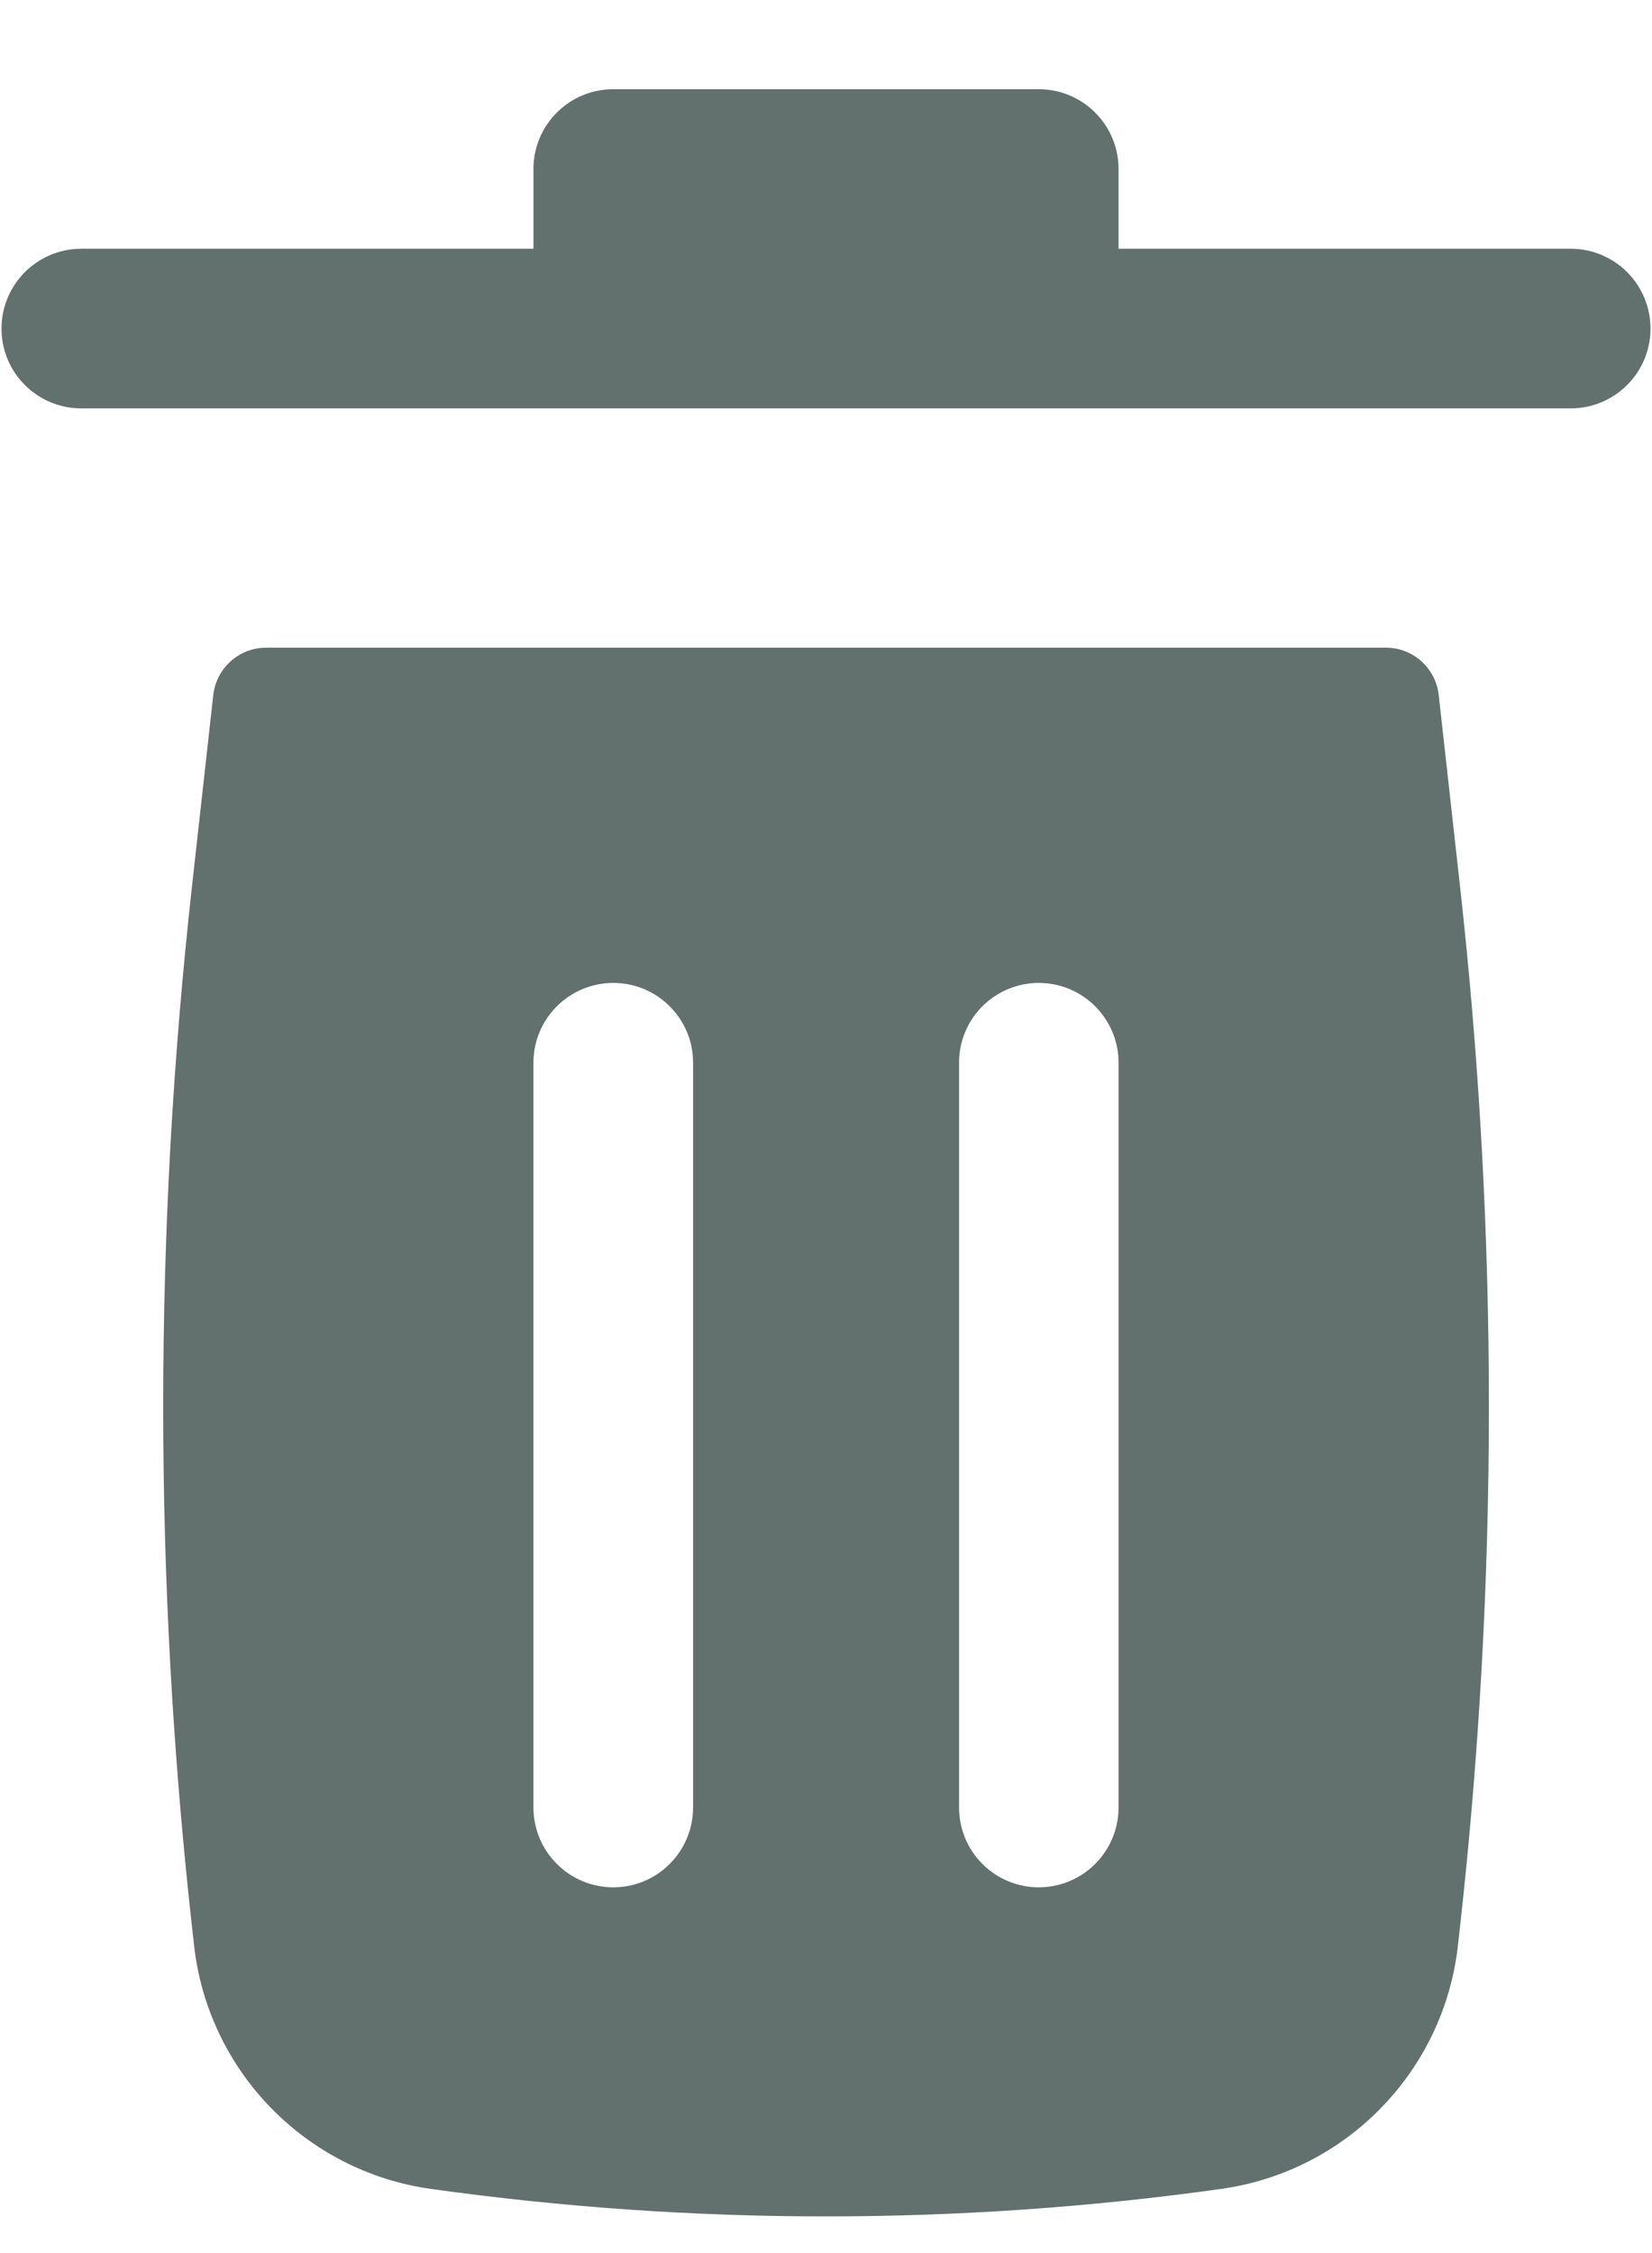 <svg width="11" height="15" viewBox="0 0 11 15" fill="none" xmlns="http://www.w3.org/2000/svg">
<path d="M3.552 1.125C3.552 0.832 3.79 0.594 4.083 0.594H6.917C7.21 0.594 7.448 0.832 7.448 1.125V1.656H10.458C10.752 1.656 10.99 1.894 10.99 2.188C10.99 2.481 10.752 2.719 10.458 2.719H0.542C0.248 2.719 0.01 2.481 0.01 2.188C0.01 1.894 0.248 1.656 0.542 1.656H3.552V1.125Z" fill="#62716D"/>
<path fill-rule="evenodd" clip-rule="evenodd" d="M1.42 4.628C1.44 4.448 1.592 4.312 1.772 4.312H9.228C9.409 4.312 9.56 4.448 9.58 4.628L9.722 5.904C9.978 8.203 9.978 10.525 9.722 12.825L9.708 12.95C9.615 13.788 8.966 14.456 8.131 14.573C6.386 14.817 4.615 14.817 2.869 14.573C2.035 14.456 1.385 13.788 1.292 12.95L1.278 12.825C1.023 10.525 1.023 8.203 1.278 5.904L1.42 4.628ZM4.615 7.075C4.615 6.782 4.377 6.544 4.084 6.544C3.79 6.544 3.552 6.782 3.552 7.075V12.033C3.552 12.327 3.79 12.565 4.084 12.565C4.377 12.565 4.615 12.327 4.615 12.033V7.075ZM7.448 7.075C7.448 6.782 7.21 6.544 6.917 6.544C6.623 6.544 6.386 6.782 6.386 7.075V12.033C6.386 12.327 6.623 12.565 6.917 12.565C7.21 12.565 7.448 12.327 7.448 12.033V7.075Z" fill="#62716D"/>
</svg>
